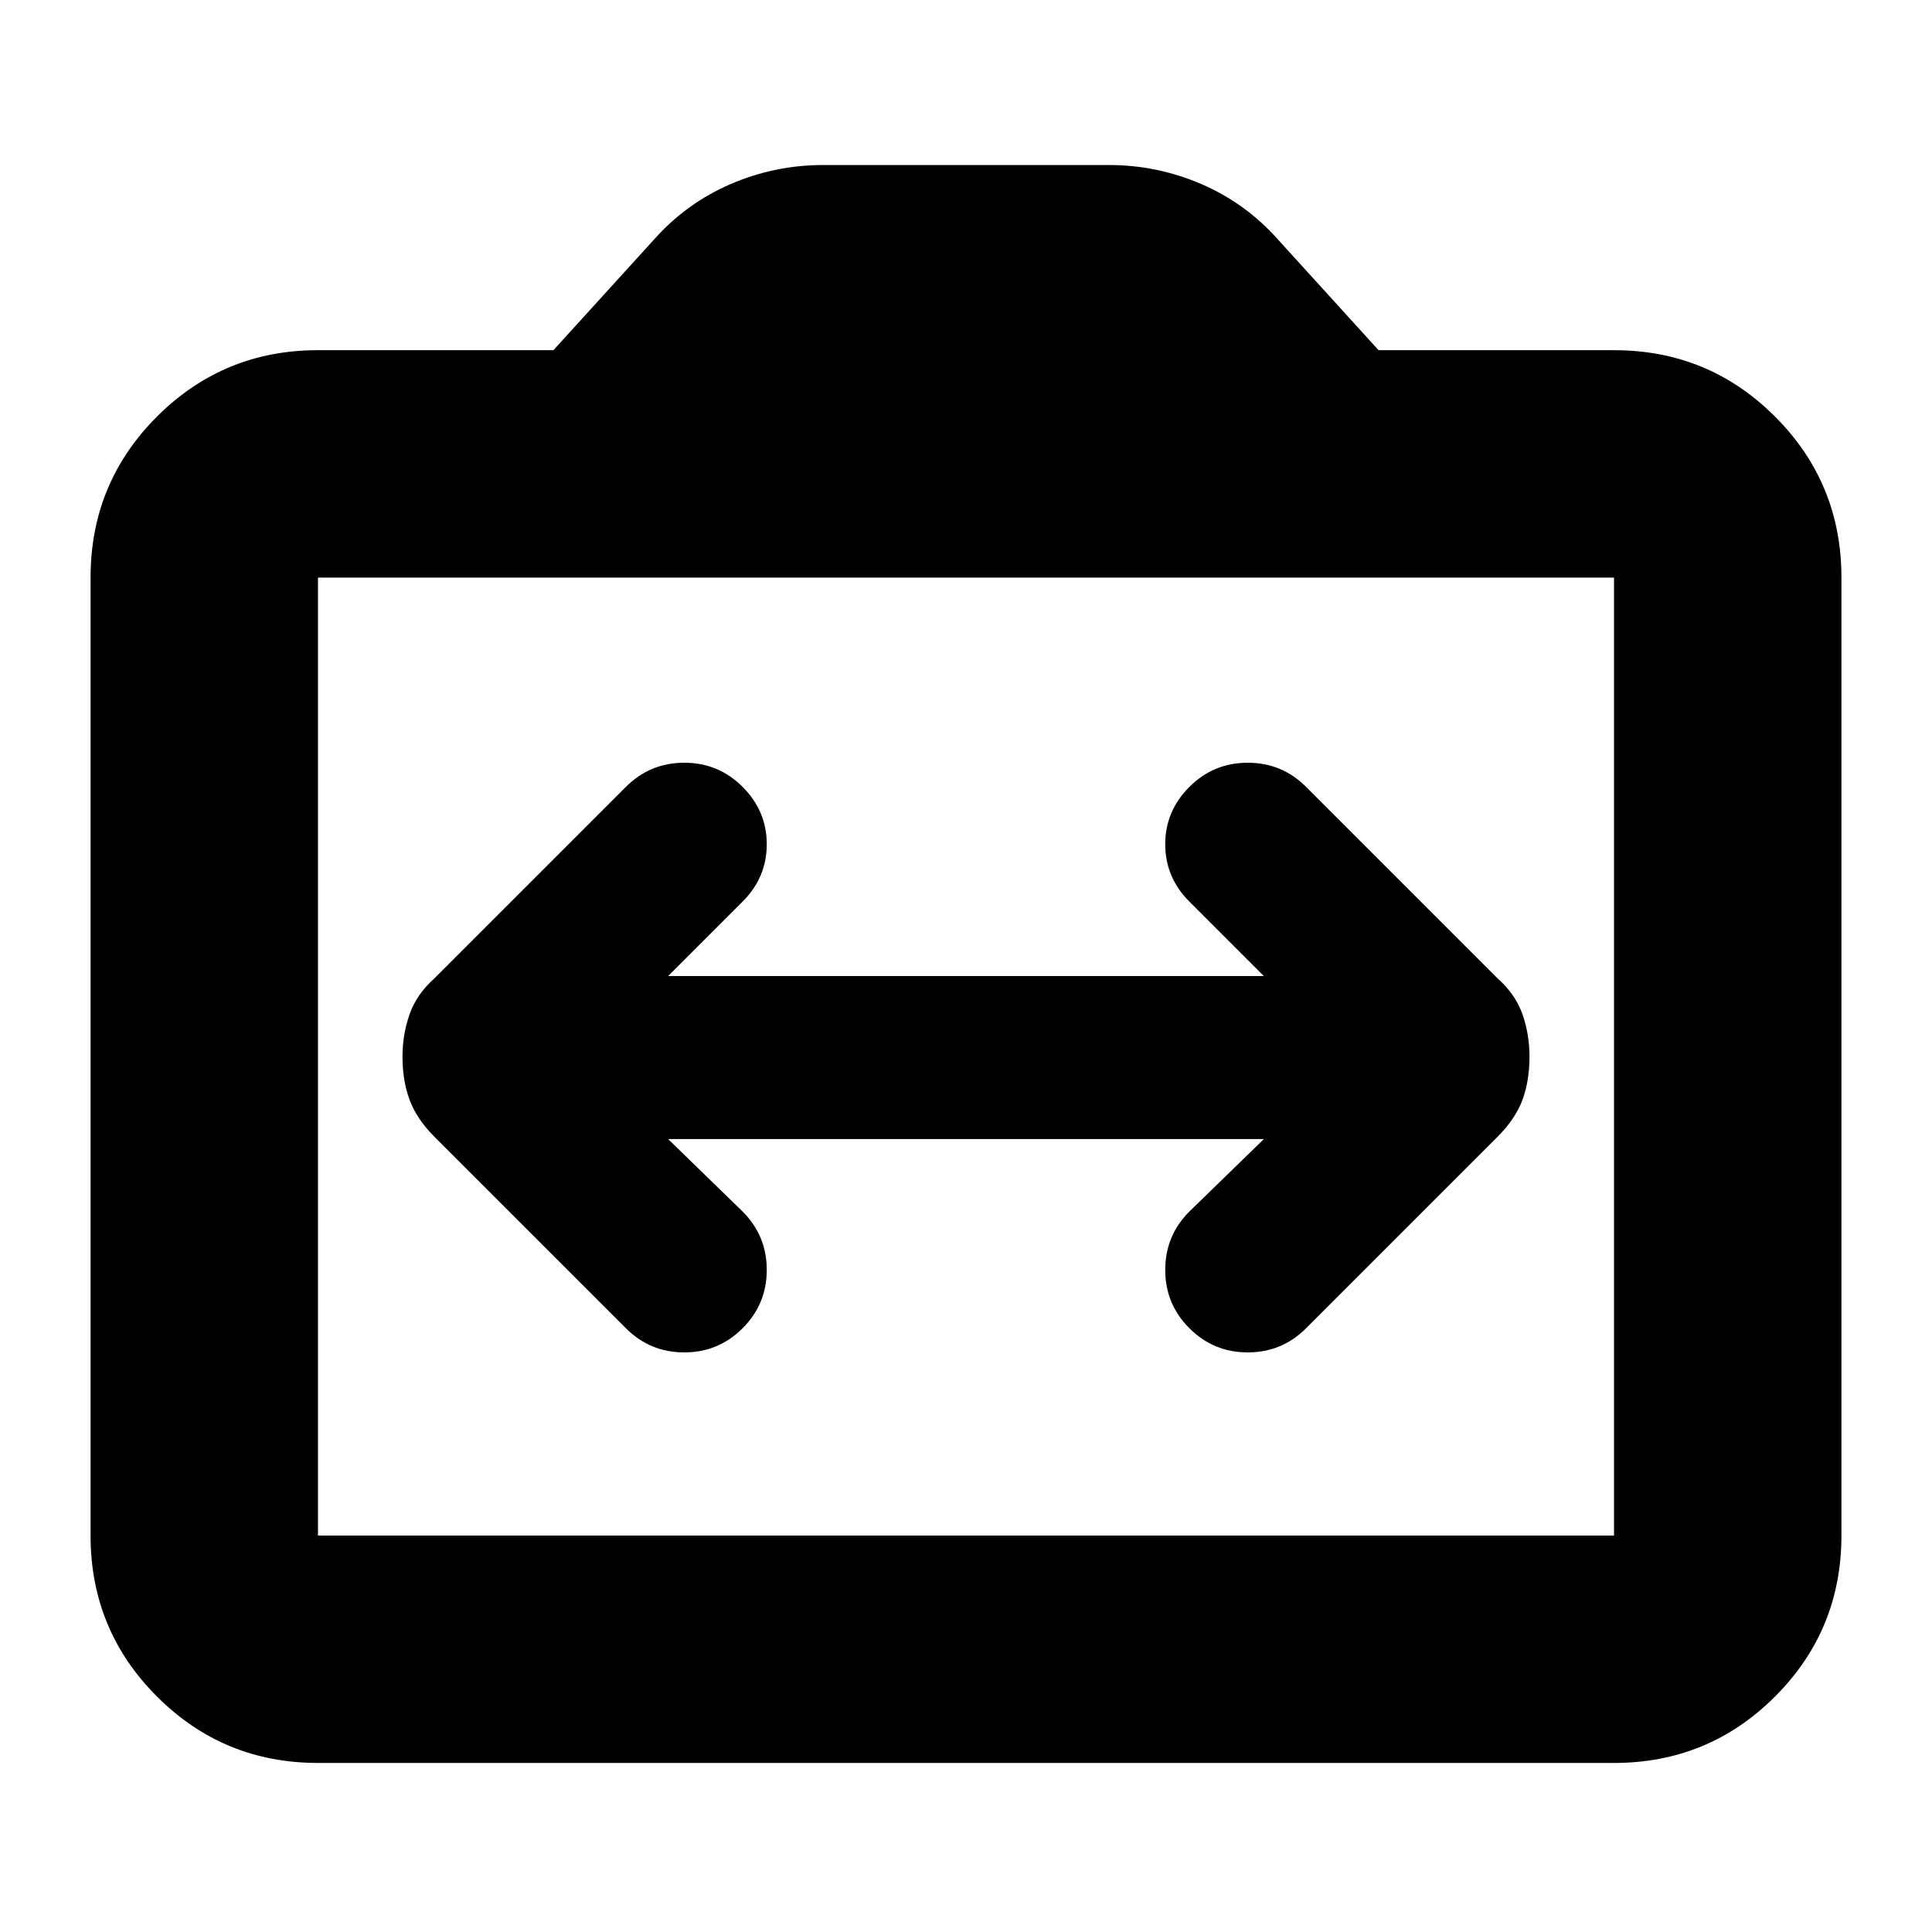 <svg xmlns="http://www.w3.org/2000/svg" height="24" width="24"><path d="M5 13.125q0 .3.088.537.087.238.312.463L7.775 16.5q.3.3.725.3t.725-.3q.3-.3.3-.725t-.3-.725l-.925-.9h7.4l-.925.9q-.3.3-.3.725t.3.725q.3.3.725.3t.725-.3l2.375-2.375q.225-.225.313-.463.087-.237.087-.537 0-.275-.087-.525-.088-.25-.313-.45l-2.375-2.375q-.3-.3-.725-.3t-.725.3q-.3.3-.3.712 0 .413.3.713l.925.925H8.3l.925-.925q.3-.3.3-.713 0-.412-.3-.712t-.725-.3q-.425 0-.725.3L5.4 12.15q-.225.2-.312.45-.088.25-.088.525ZM3.95 21.9q-1.175 0-2-.825t-.825-2v-11.9q0-1.175.825-2t2-.825h2.925l1.25-1.375q.4-.45.95-.688.55-.237 1.15-.237h3.55q.6 0 1.15.237.55.238.95.688l1.25 1.375h2.925q1.175 0 2 .825t.825 2v11.9q0 1.175-.825 2t-2 .825Zm16.1-2.825v-11.9H3.95v11.9Zm-16.1 0v-11.9 11.9Z"/></svg>